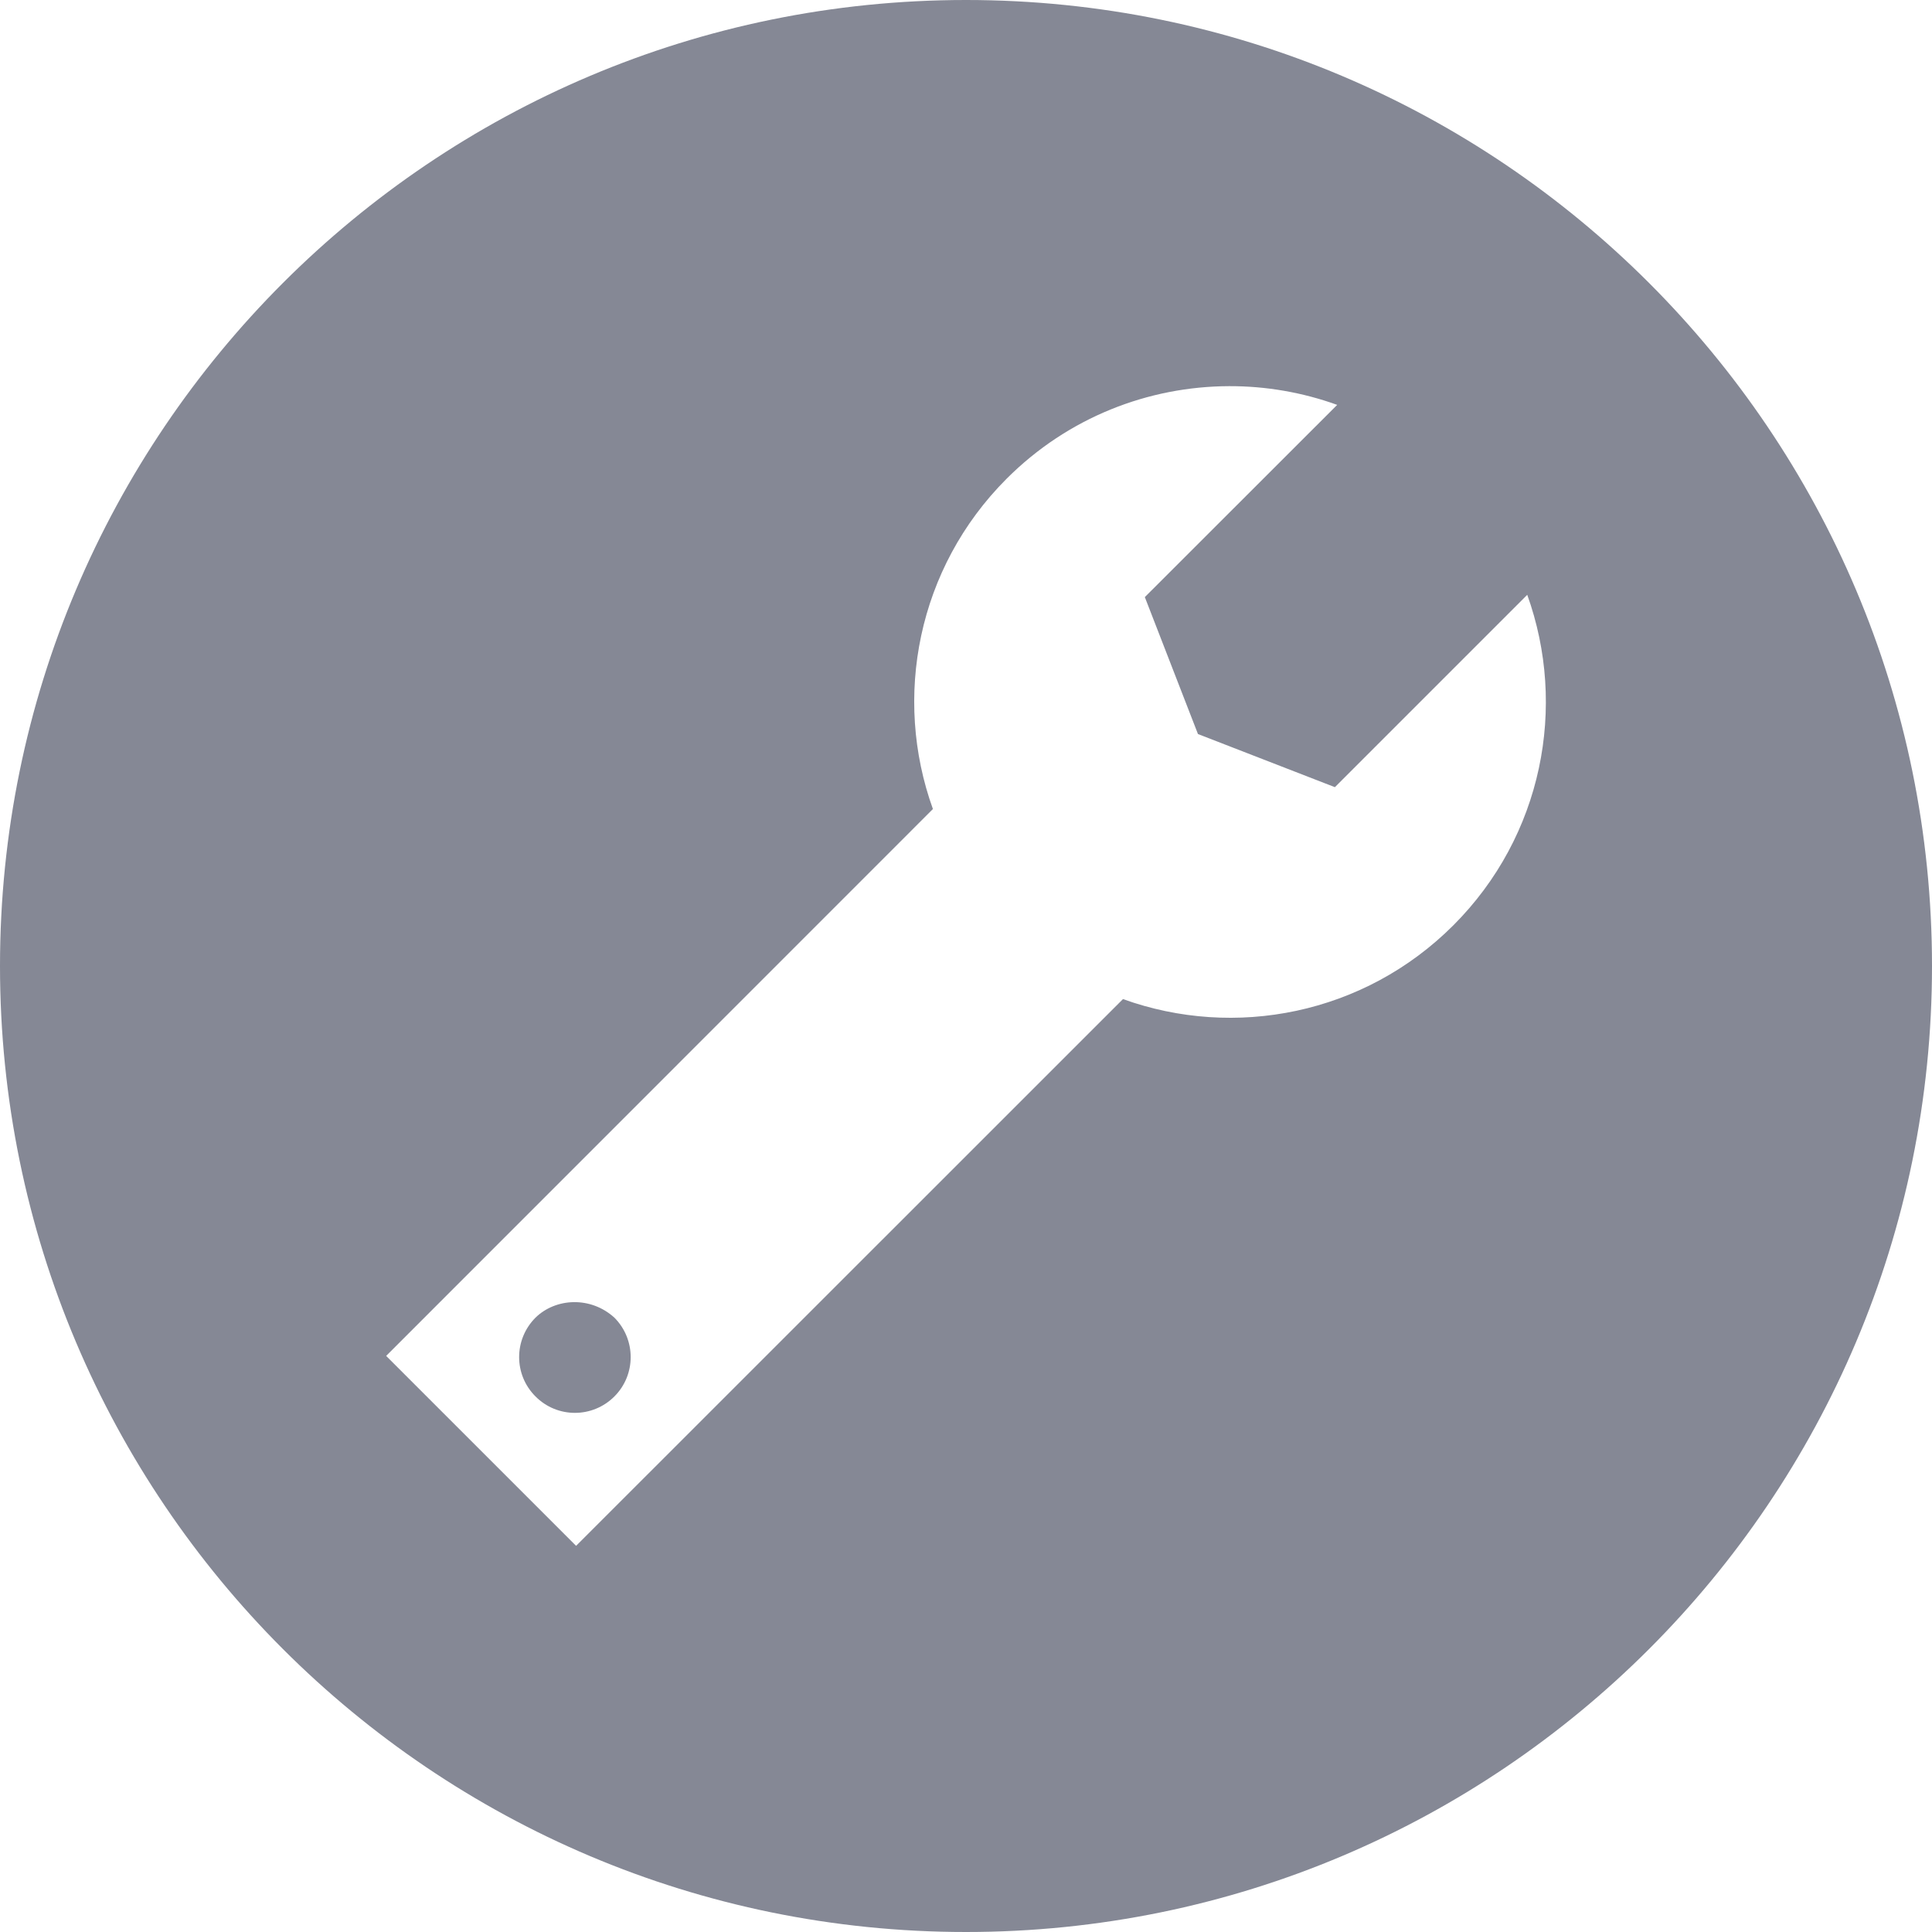 <svg width="16" height="16" viewBox="0 0 16 16" fill="none" xmlns="http://www.w3.org/2000/svg">
<path d="M8 0C3.582 0 0 3.582 0 8C0 12.418 3.582 16 8 16C12.418 16 16 12.418 16 8C16 3.582 12.418 0 8 0ZM10.179 3.198C10.482 3.197 10.786 3.249 11.074 3.353L9.481 4.945L9.921 6.079L11.055 6.519L12.648 4.926C12.98 5.849 12.776 6.923 12.036 7.663C11.296 8.403 10.223 8.607 9.3 8.274L4.771 12.802L3.198 11.229L7.726 6.7C7.393 5.777 7.597 4.704 8.337 3.964C8.846 3.455 9.512 3.2 10.179 3.198V3.198ZM4.435 10.912C4.254 11.093 4.254 11.385 4.435 11.565C4.615 11.746 4.907 11.746 5.088 11.565C5.268 11.385 5.268 11.093 5.088 10.912C4.892 10.734 4.603 10.748 4.435 10.912Z" fill="#858895"/>
</svg>
